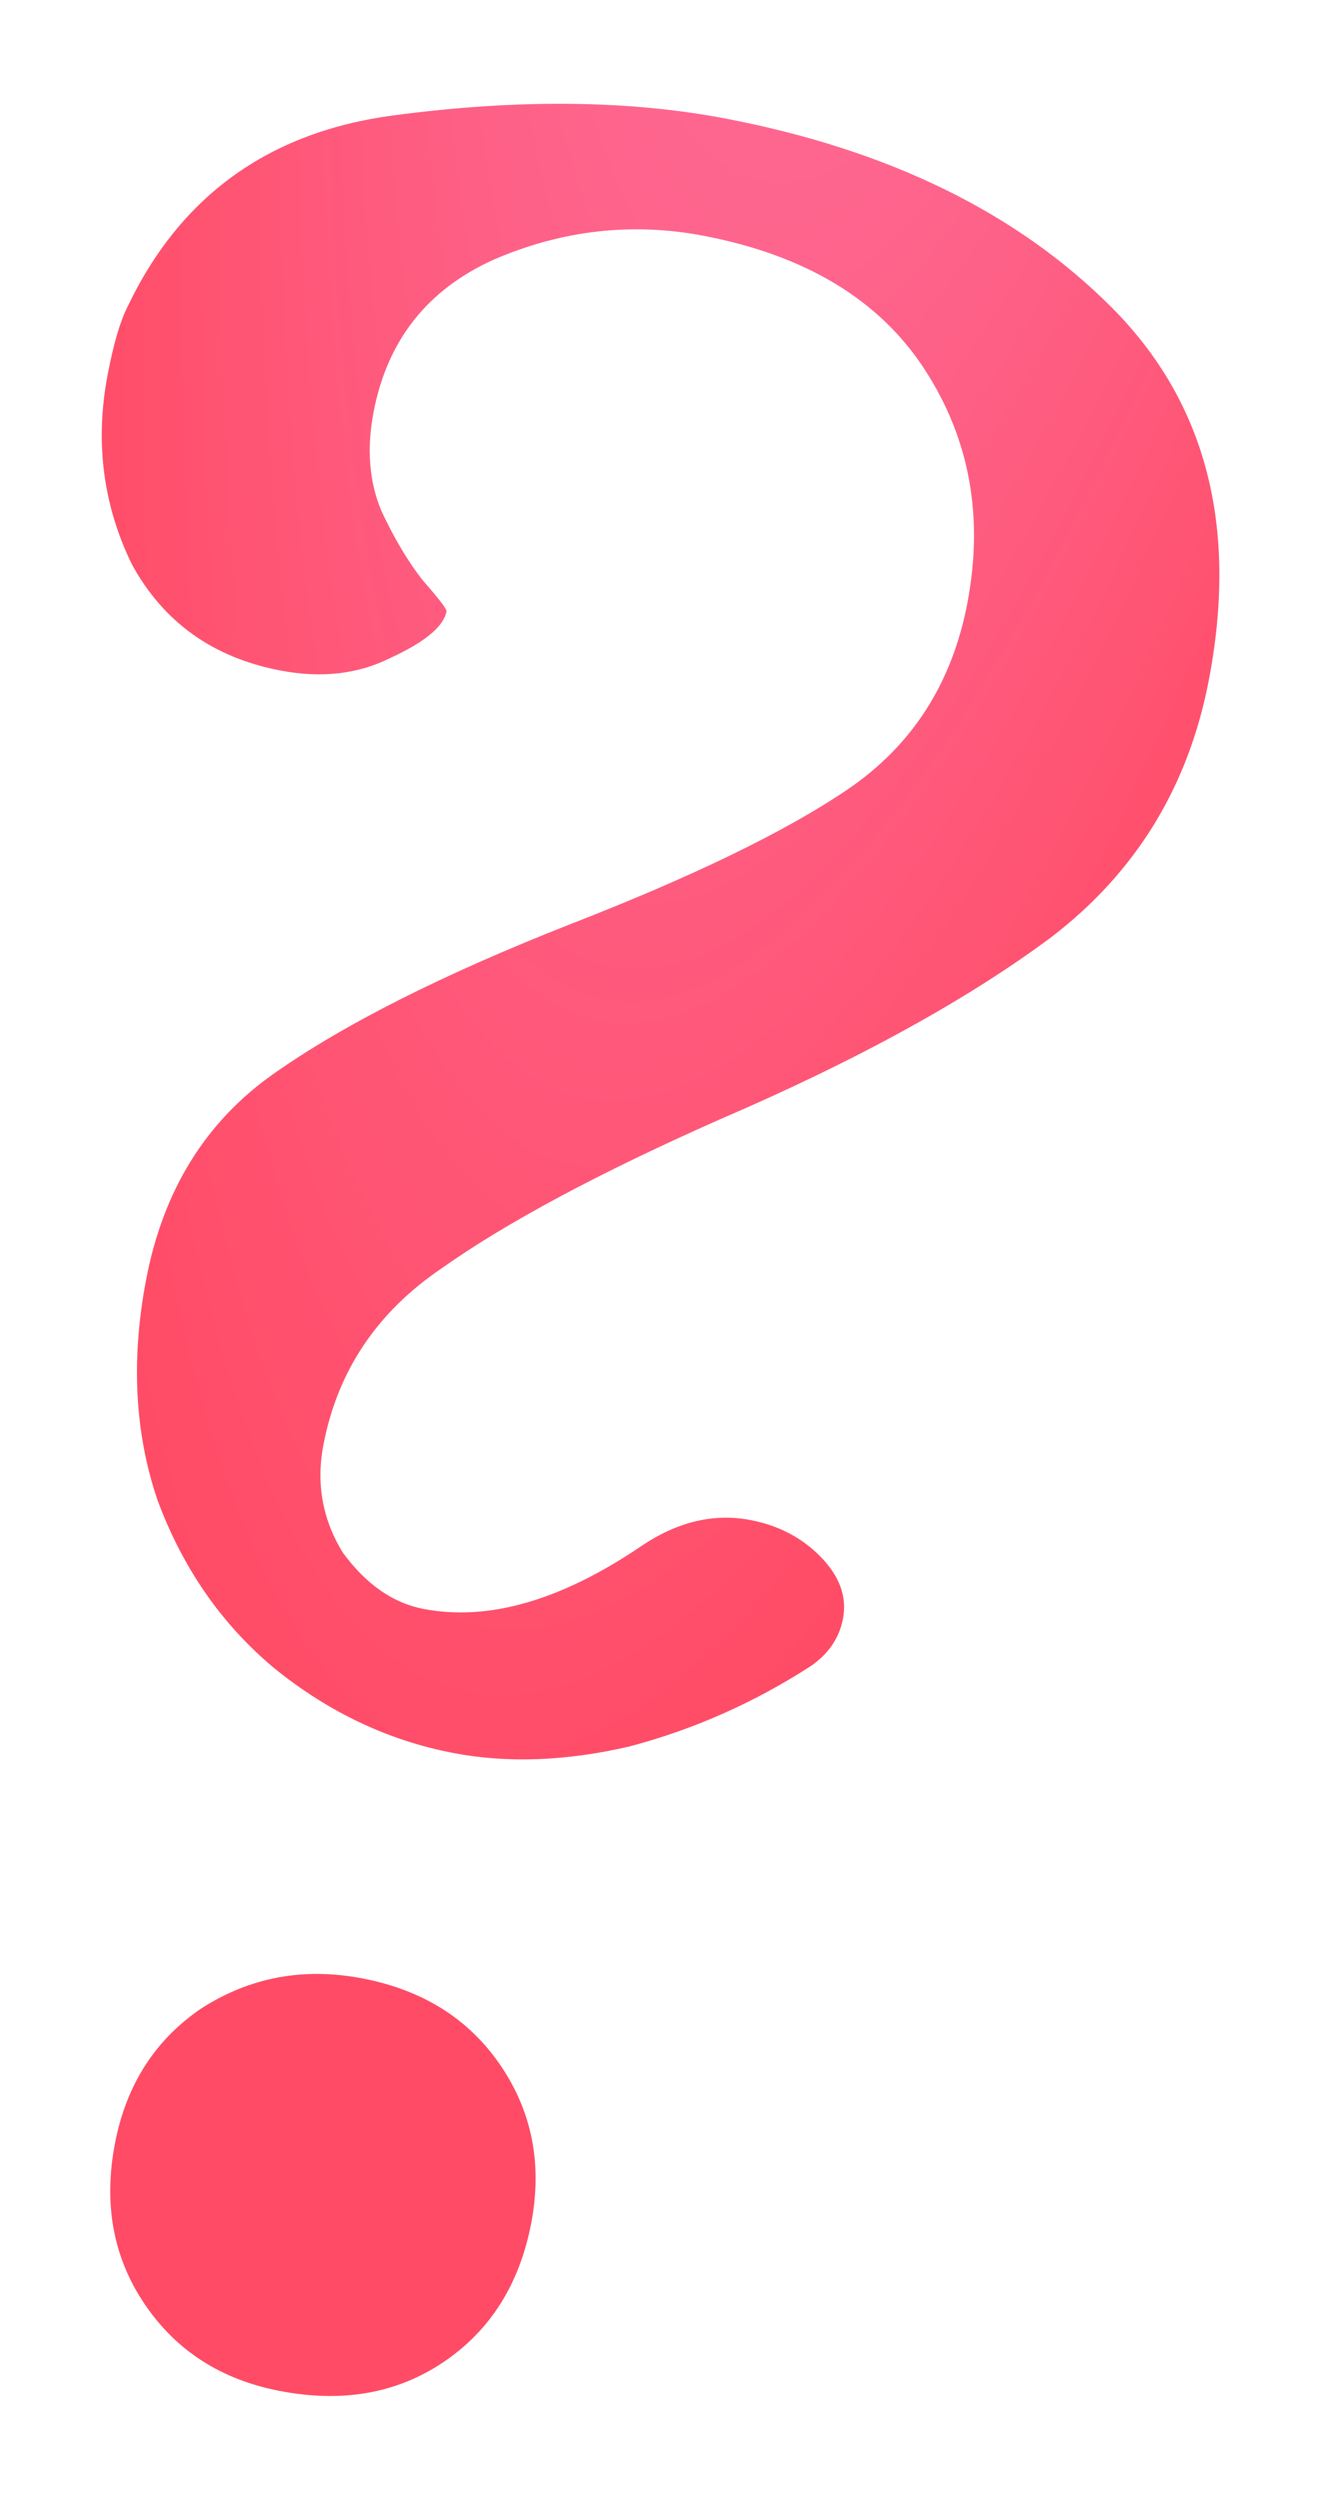 <svg width="327" height="618" viewBox="0 0 327 618" fill="none" xmlns="http://www.w3.org/2000/svg">
<g filter="url(#filter0_f)">
<path d="M112.054 433.347C95.968 430.253 81.193 423.242 67.727 412.312C54.797 401.485 45.218 387.689 38.99 370.923C33.298 354.26 32.36 336.01 36.176 316.171C40.404 294.188 50.88 277.299 67.604 265.503C84.968 253.274 109.292 240.994 140.576 228.662C171.221 216.764 194.215 205.618 209.558 195.224C225.54 184.398 235.439 169.065 239.254 149.227C243.379 127.78 239.863 108.478 228.707 91.32C217.55 74.162 199.372 63.16 174.172 58.313C156.478 54.911 139.145 56.859 122.173 64.159C105.737 71.562 95.818 84.111 92.415 101.805C90.662 110.92 91.311 119.107 94.363 126.366C97.518 133.088 100.88 138.739 104.447 143.317C108.551 147.998 110.551 150.607 110.448 151.143C109.726 154.896 105.097 158.732 96.559 162.65C88.558 166.671 79.463 167.702 69.276 165.743C52.655 162.547 40.436 153.803 32.62 139.511C25.444 124.787 23.454 109.114 26.651 92.493C28.095 84.987 29.713 79.46 31.508 75.913C44.582 48.403 66.524 32.607 97.334 28.524C128.143 24.441 155.612 24.72 179.74 29.36C219.953 37.094 251.711 52.654 275.014 76.039C298.316 99.425 306.307 130.152 298.986 168.221C293.933 194.493 280.972 215.631 260.102 231.633C239.335 247.1 211.98 262.133 178.036 276.733C148.257 289.91 125.325 302.18 109.24 313.543C93.258 324.369 83.514 338.897 80.008 357.127C78.151 366.778 79.77 375.708 84.864 383.915C90.597 391.69 97.216 396.299 104.723 397.743C120.808 400.836 138.76 395.671 158.578 382.246C167.528 376.183 176.56 374.028 185.675 375.781C192.645 377.122 198.451 380.184 203.09 384.968C207.73 389.753 209.535 394.826 208.504 400.188C207.576 405.013 204.874 408.942 200.399 411.973C186.438 420.964 171.548 427.553 155.731 431.739C140.017 435.389 125.458 435.925 112.054 433.347ZM69.209 591.075C54.733 588.291 43.597 581.145 35.802 569.638C28.007 558.13 25.553 544.87 28.44 529.858C31.224 515.381 38.37 504.245 49.877 496.45C61.92 488.758 75.18 486.304 89.657 489.088C104.67 491.976 116.074 499.173 123.869 510.68C131.664 522.187 134.17 535.179 131.385 549.656C128.498 564.669 121.301 576.073 109.794 583.868C98.286 591.663 84.758 594.065 69.209 591.075Z" fill="url(#paint0_radial)"/>
</g>
<defs>
<filter id="filter0_f" x="0.173" y="0.657" width="326.438" height="616.661" filterUnits="userSpaceOnUse" color-interpolation-filters="sRGB">
<feFlood flood-opacity="0" result="BackgroundImageFix"/>
<feBlend mode="normal" in="SourceGraphic" in2="BackgroundImageFix" result="shape"/>
<feGaussianBlur stdDeviation="12.5" result="effect1_foregroundBlur"/>
</filter>
<radialGradient id="paint0_radial" cx="0" cy="0" r="1" gradientUnits="userSpaceOnUse" gradientTransform="translate(273.45 -404.398) rotate(100.886) scale(888.672 205.561)">
<stop stop-color="#FD83BD"/>
<stop offset="1" stop-color="#FF4B65"/>
</radialGradient>
</defs>
</svg>
